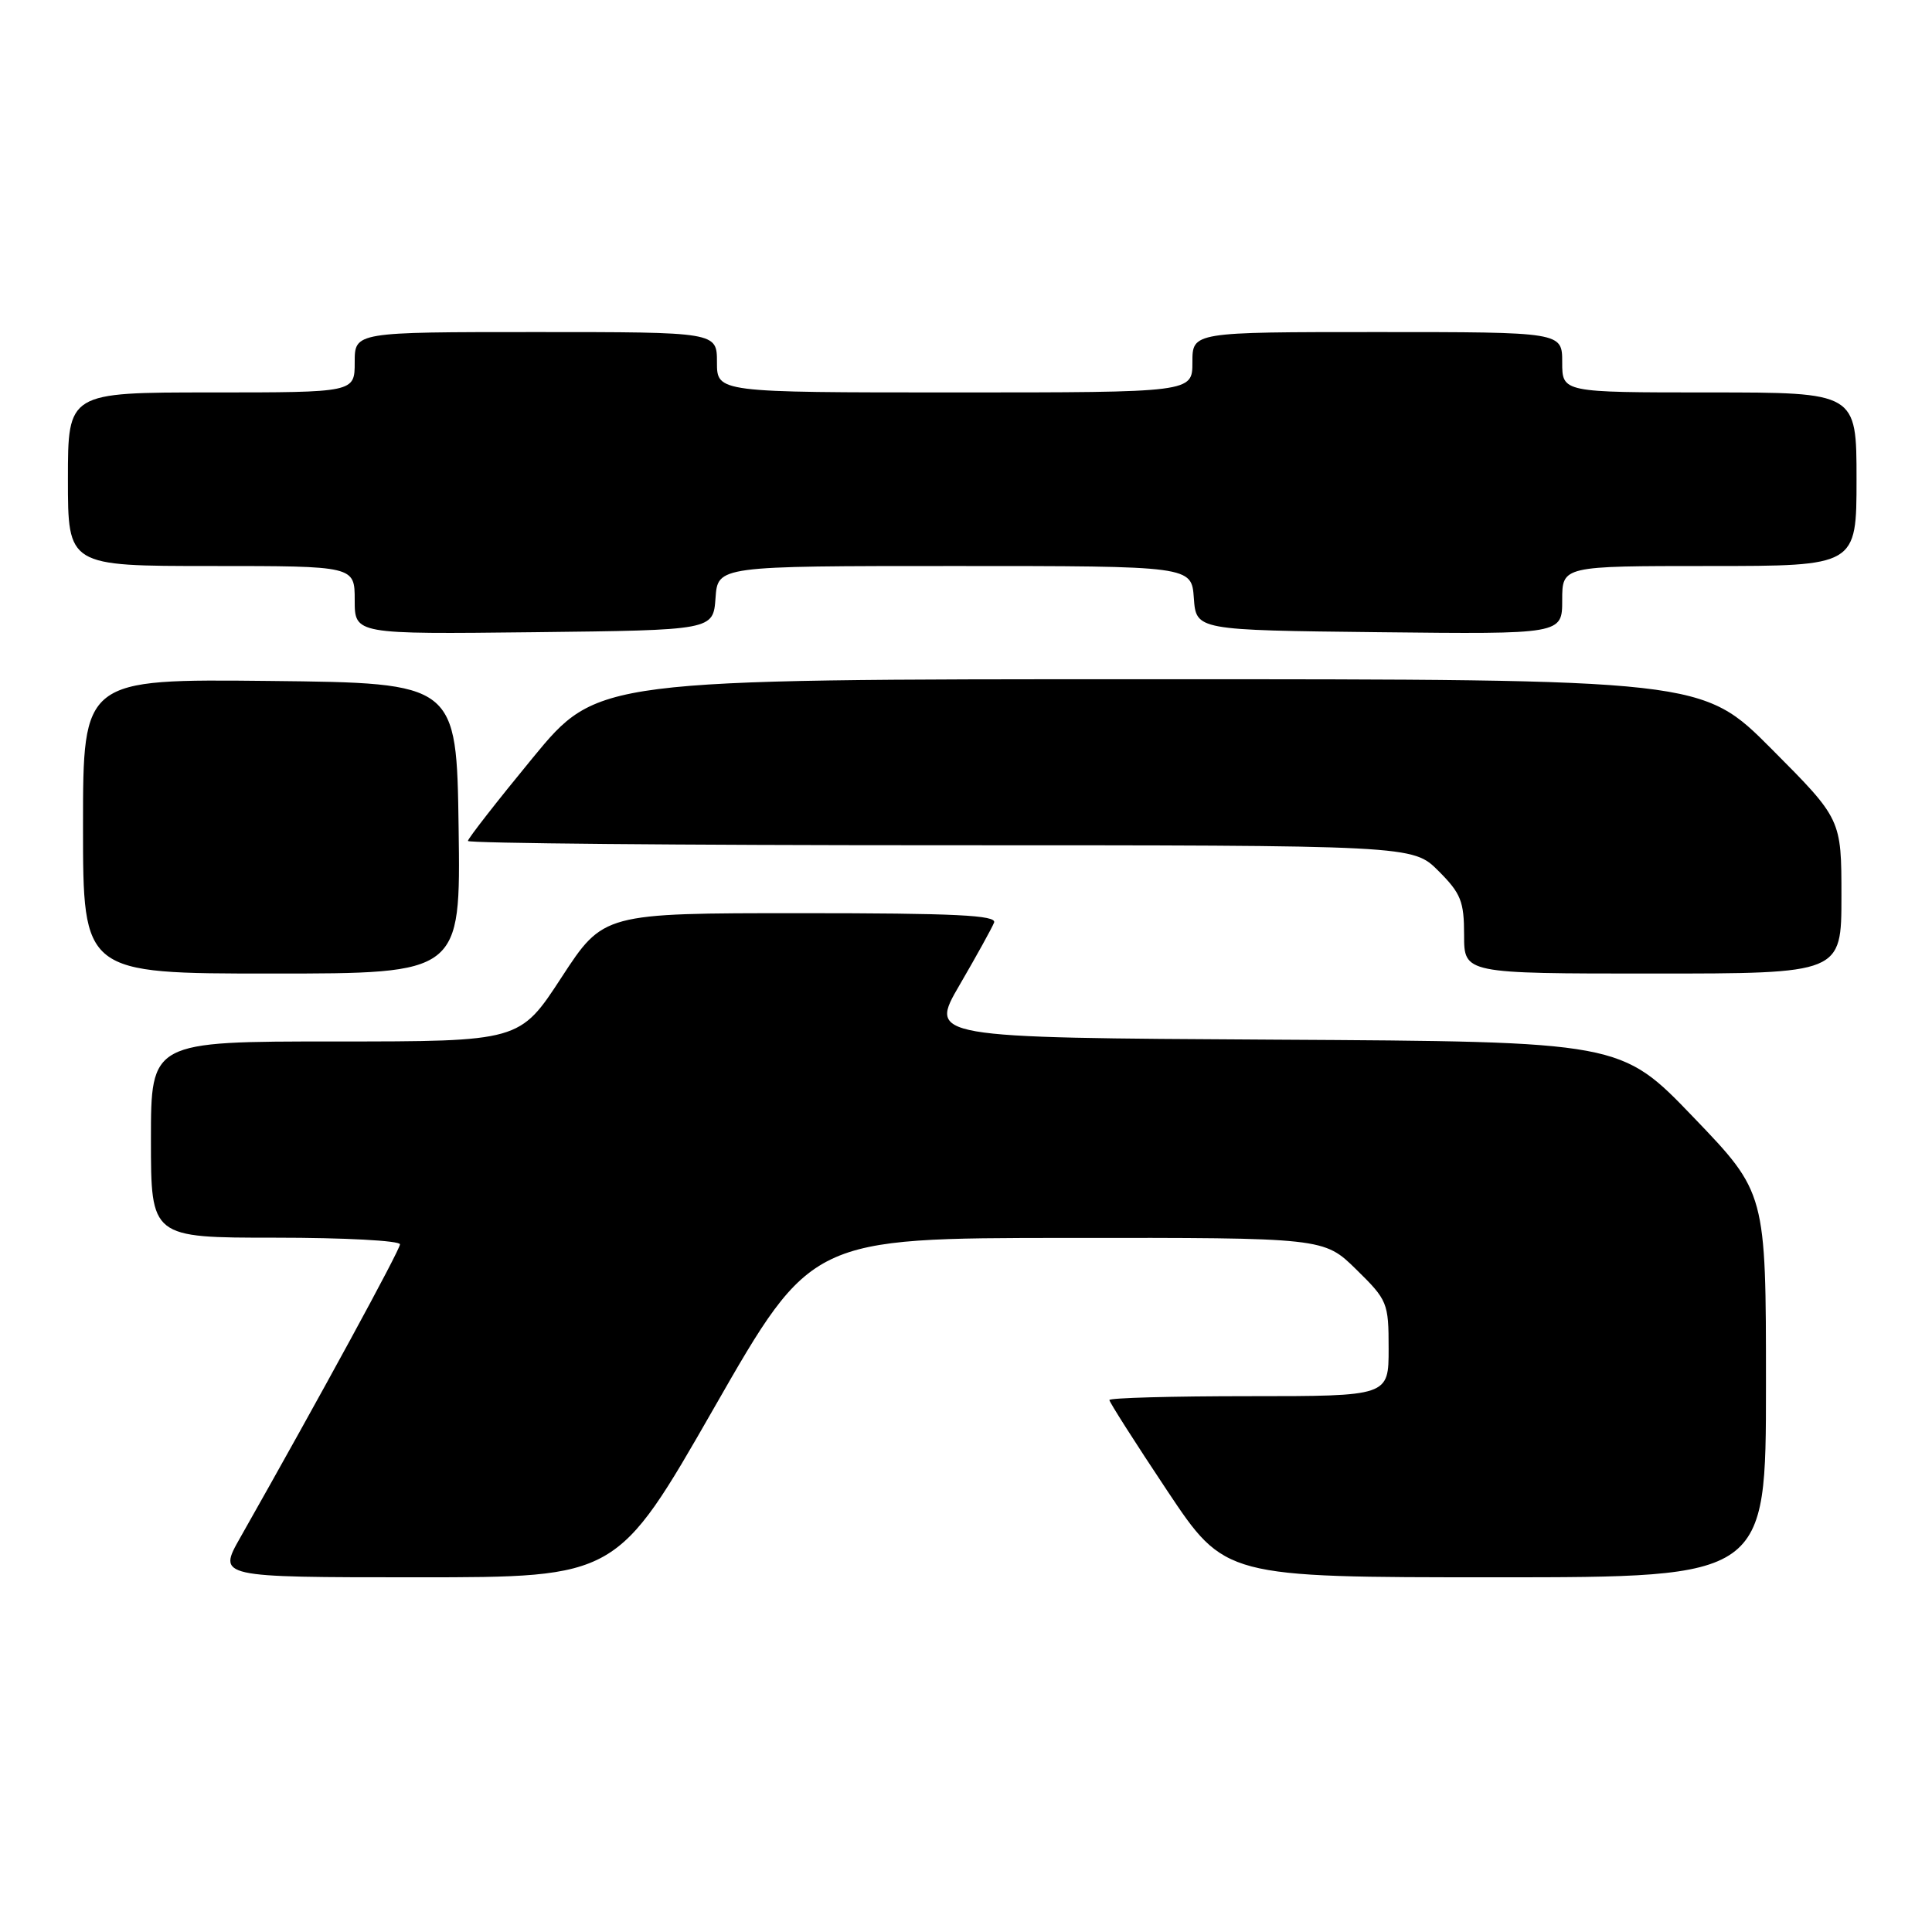 <?xml version="1.0" encoding="UTF-8" standalone="no"?>
<!DOCTYPE svg PUBLIC "-//W3C//DTD SVG 1.1//EN" "http://www.w3.org/Graphics/SVG/1.1/DTD/svg11.dtd" >
<svg xmlns="http://www.w3.org/2000/svg" xmlns:xlink="http://www.w3.org/1999/xlink" version="1.1" viewBox="0 0 256 256">
 <g >
 <path fill="currentColor"
d=" M 94.63 186.53 C 107.50 164.05 107.50 164.05 141.46 164.03 C 175.42 164.00 175.42 164.00 179.71 168.21 C 183.86 172.28 184.00 172.62 184.00 178.71 C 184.00 185.00 184.00 185.00 165.50 185.00 C 155.32 185.00 147.00 185.23 147.00 185.51 C 147.00 185.79 150.44 191.19 154.65 197.51 C 162.31 209.00 162.31 209.00 198.15 209.00 C 234.00 209.00 234.00 209.00 234.00 183.53 C 234.00 158.05 234.00 158.05 224.39 148.04 C 214.77 138.02 214.77 138.02 168.93 137.76 C 123.08 137.50 123.08 137.50 127.16 130.50 C 129.40 126.65 131.45 122.94 131.72 122.25 C 132.11 121.27 126.58 121.00 106.08 121.00 C 79.96 121.00 79.96 121.00 74.41 129.50 C 68.87 138.00 68.87 138.00 44.44 138.00 C 20.00 138.00 20.00 138.00 20.00 151.00 C 20.00 164.00 20.00 164.00 36.50 164.00 C 45.58 164.00 53.00 164.39 53.00 164.88 C 53.00 165.62 42.43 185.03 31.83 203.75 C 28.85 209.00 28.85 209.00 55.31 209.00 C 81.76 209.00 81.76 209.00 94.63 186.53 Z  M 60.77 109.75 C 60.50 90.50 60.50 90.50 35.75 90.23 C 11.00 89.97 11.00 89.97 11.00 109.48 C 11.00 129.00 11.00 129.00 36.02 129.00 C 61.04 129.00 61.04 129.00 60.77 109.75 Z  M 244.00 118.77 C 244.00 108.54 244.00 108.54 234.77 99.27 C 225.54 90.00 225.54 90.00 152.35 90.00 C 79.16 90.00 79.16 90.00 70.58 100.43 C 65.86 106.17 62.00 111.12 62.00 111.43 C 62.00 111.74 90.17 112.00 124.60 112.00 C 187.20 112.00 187.20 112.00 190.60 115.40 C 193.58 118.38 194.00 119.43 194.00 123.90 C 194.00 129.00 194.00 129.00 219.00 129.00 C 244.00 129.00 244.00 129.00 244.00 118.77 Z  M 94.81 79.25 C 95.11 75.00 95.11 75.00 126.50 75.00 C 157.89 75.00 157.89 75.00 158.19 79.25 C 158.50 83.50 158.50 83.50 182.75 83.77 C 207.00 84.04 207.00 84.04 207.00 79.52 C 207.00 75.00 207.00 75.00 226.50 75.00 C 246.00 75.00 246.00 75.00 246.00 63.50 C 246.00 52.00 246.00 52.00 226.50 52.00 C 207.00 52.00 207.00 52.00 207.00 48.00 C 207.00 44.00 207.00 44.00 182.50 44.00 C 158.00 44.00 158.00 44.00 158.00 48.00 C 158.00 52.00 158.00 52.00 126.50 52.00 C 95.00 52.00 95.00 52.00 95.00 48.00 C 95.00 44.00 95.00 44.00 71.00 44.00 C 47.00 44.00 47.00 44.00 47.00 48.00 C 47.00 52.00 47.00 52.00 28.00 52.00 C 9.00 52.00 9.00 52.00 9.00 63.50 C 9.00 75.00 9.00 75.00 28.00 75.00 C 47.00 75.00 47.00 75.00 47.00 79.52 C 47.00 84.04 47.00 84.04 70.75 83.77 C 94.50 83.50 94.50 83.50 94.81 79.25 Z "/>
</g>
</svg>